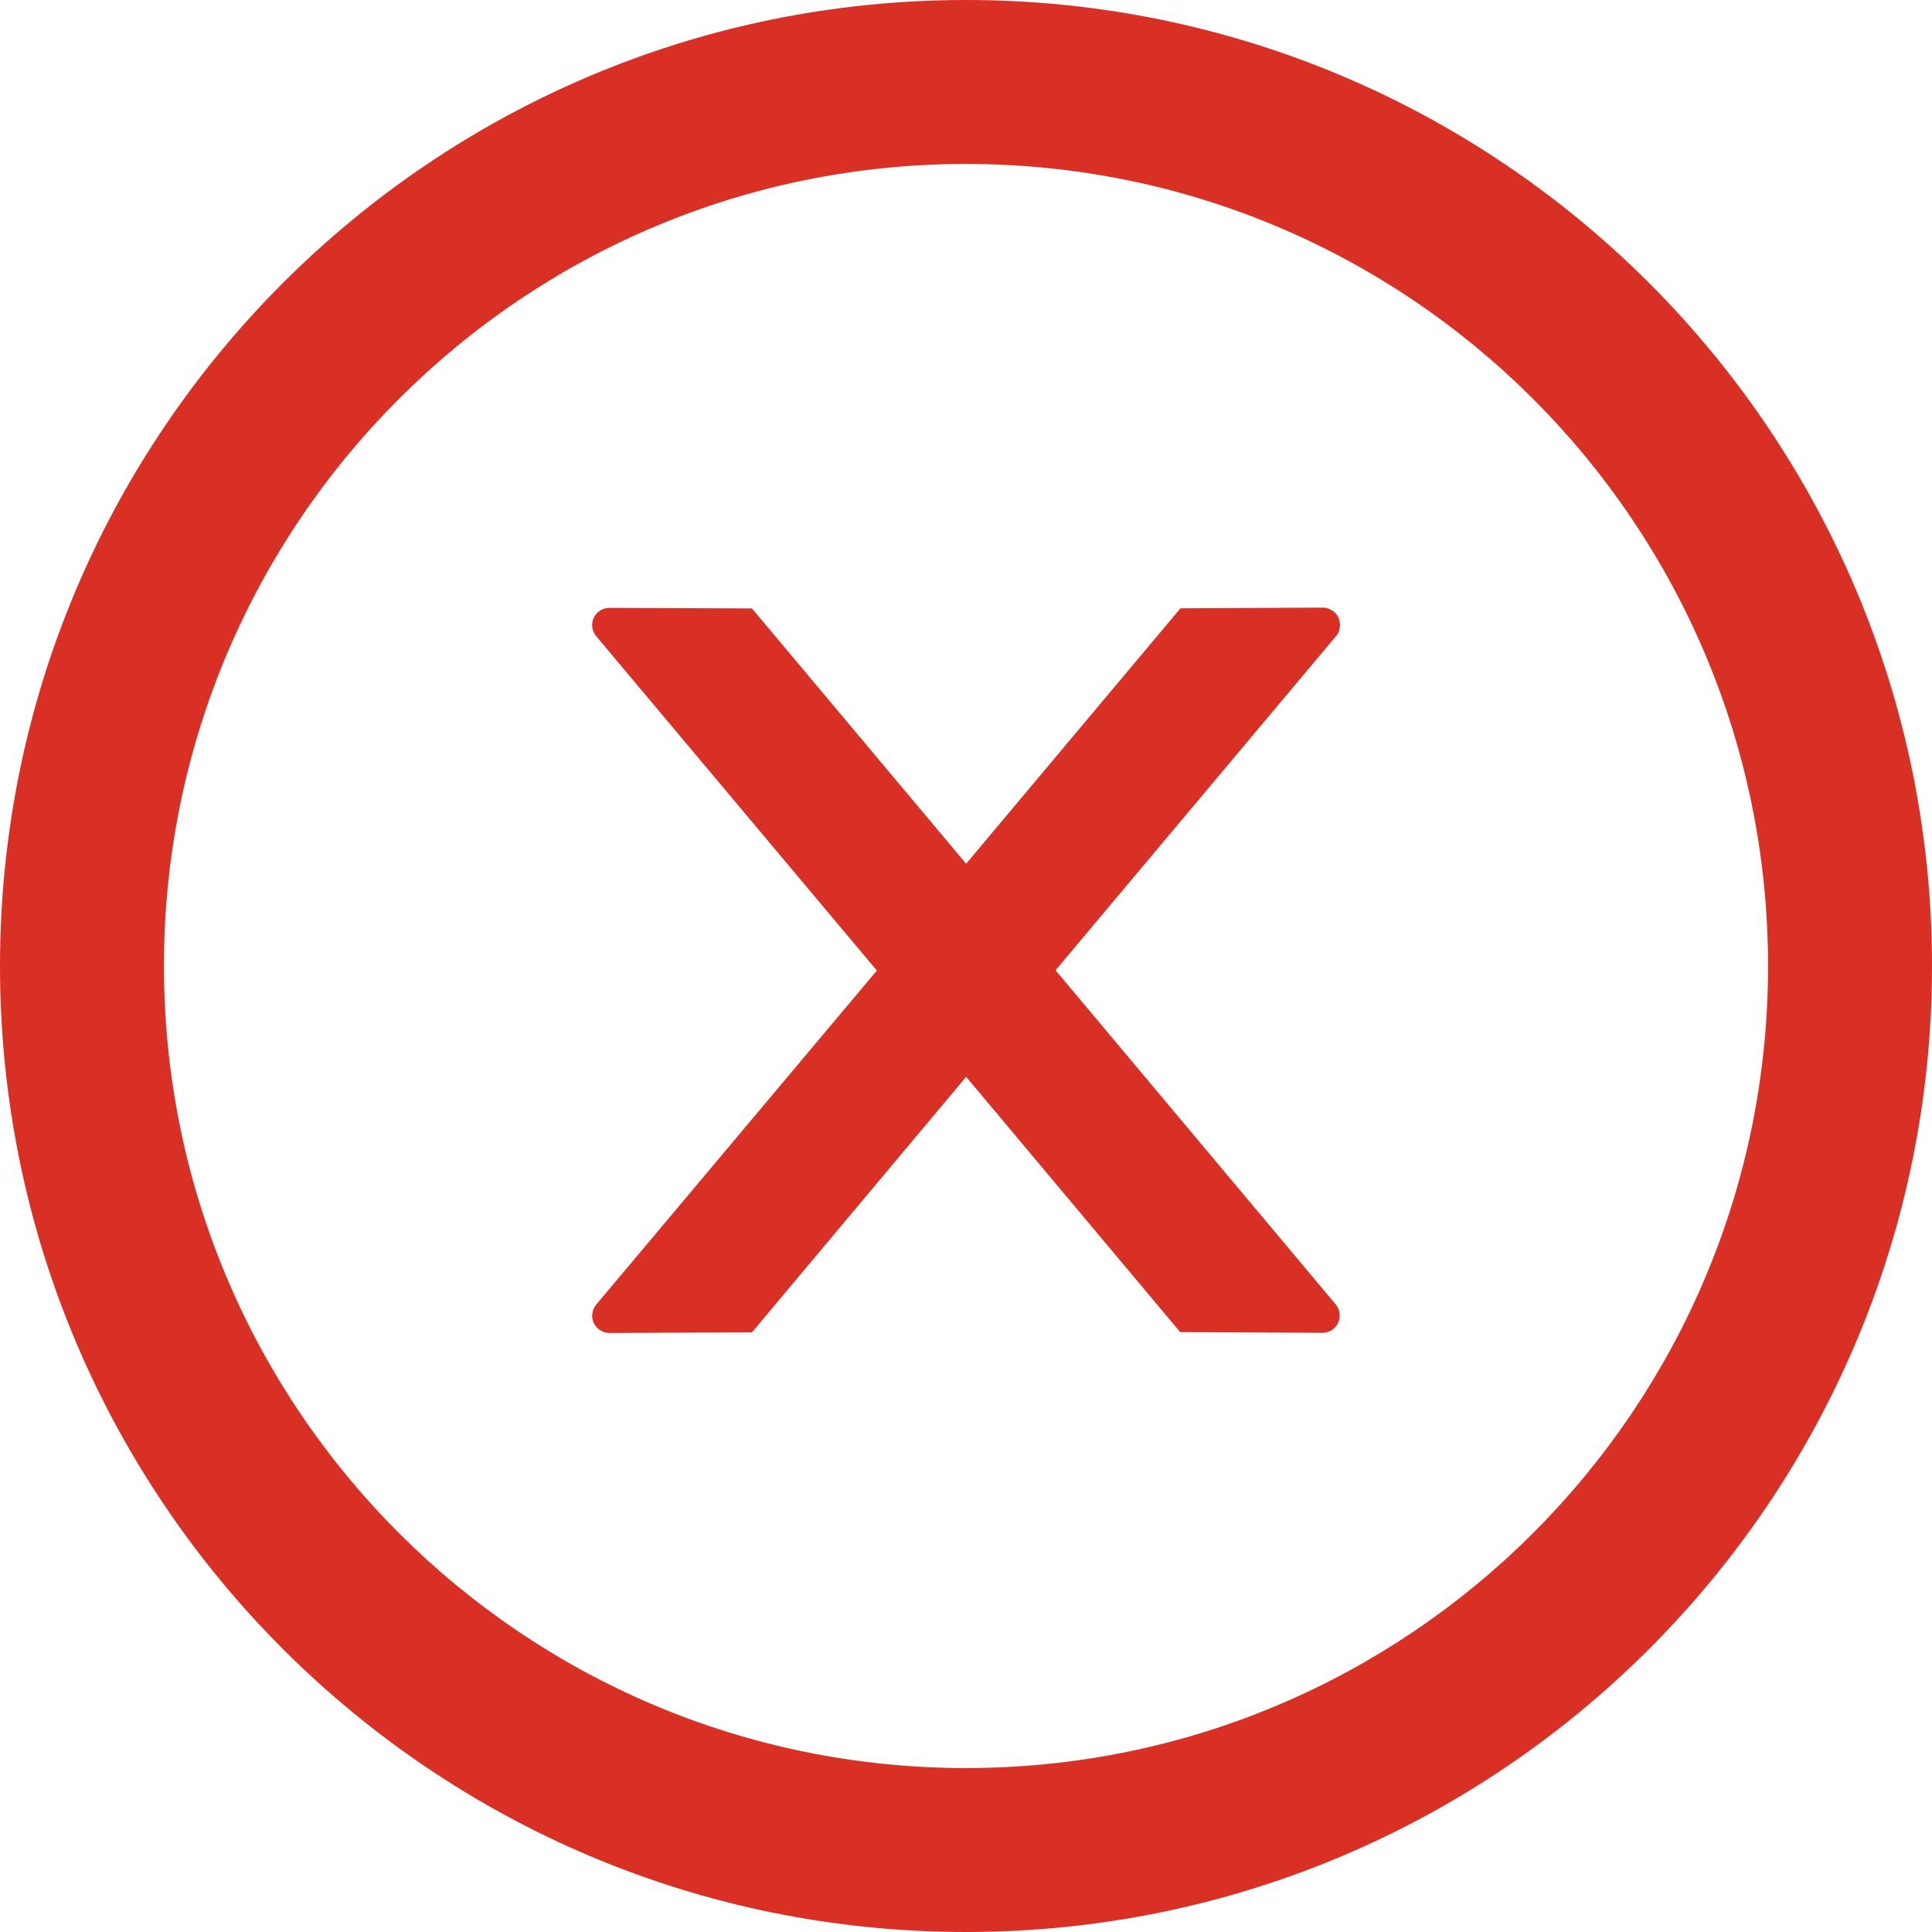 <svg width="14" height="14" viewBox="0 0 14 14" fill="none" xmlns="http://www.w3.org/2000/svg">
<path d="M9.71 4.528C9.71 4.459 9.654 4.403 9.585 4.403L8.554 4.408L7.001 6.259L5.449 4.409L4.416 4.405C4.348 4.405 4.291 4.459 4.291 4.53C4.291 4.559 4.302 4.588 4.321 4.611L6.354 7.033L4.321 9.453C4.302 9.476 4.292 9.505 4.291 9.534C4.291 9.603 4.348 9.659 4.416 9.659L5.449 9.655L7.001 7.803L8.552 9.653L9.583 9.658C9.652 9.658 9.708 9.603 9.708 9.533C9.708 9.503 9.698 9.475 9.679 9.452L7.649 7.031L9.682 4.609C9.701 4.588 9.71 4.558 9.71 4.528Z" fill="#D93025"/>
<path d="M7 0C3.134 0 0 3.134 0 7C0 10.866 3.134 14 7 14C10.866 14 14 10.866 14 7C14 3.134 10.866 0 7 0ZM7 12.812C3.791 12.812 1.188 10.209 1.188 7C1.188 3.791 3.791 1.188 7 1.188C10.209 1.188 12.812 3.791 12.812 7C12.812 10.209 10.209 12.812 7 12.812Z" fill="#D93025"/>
</svg>
